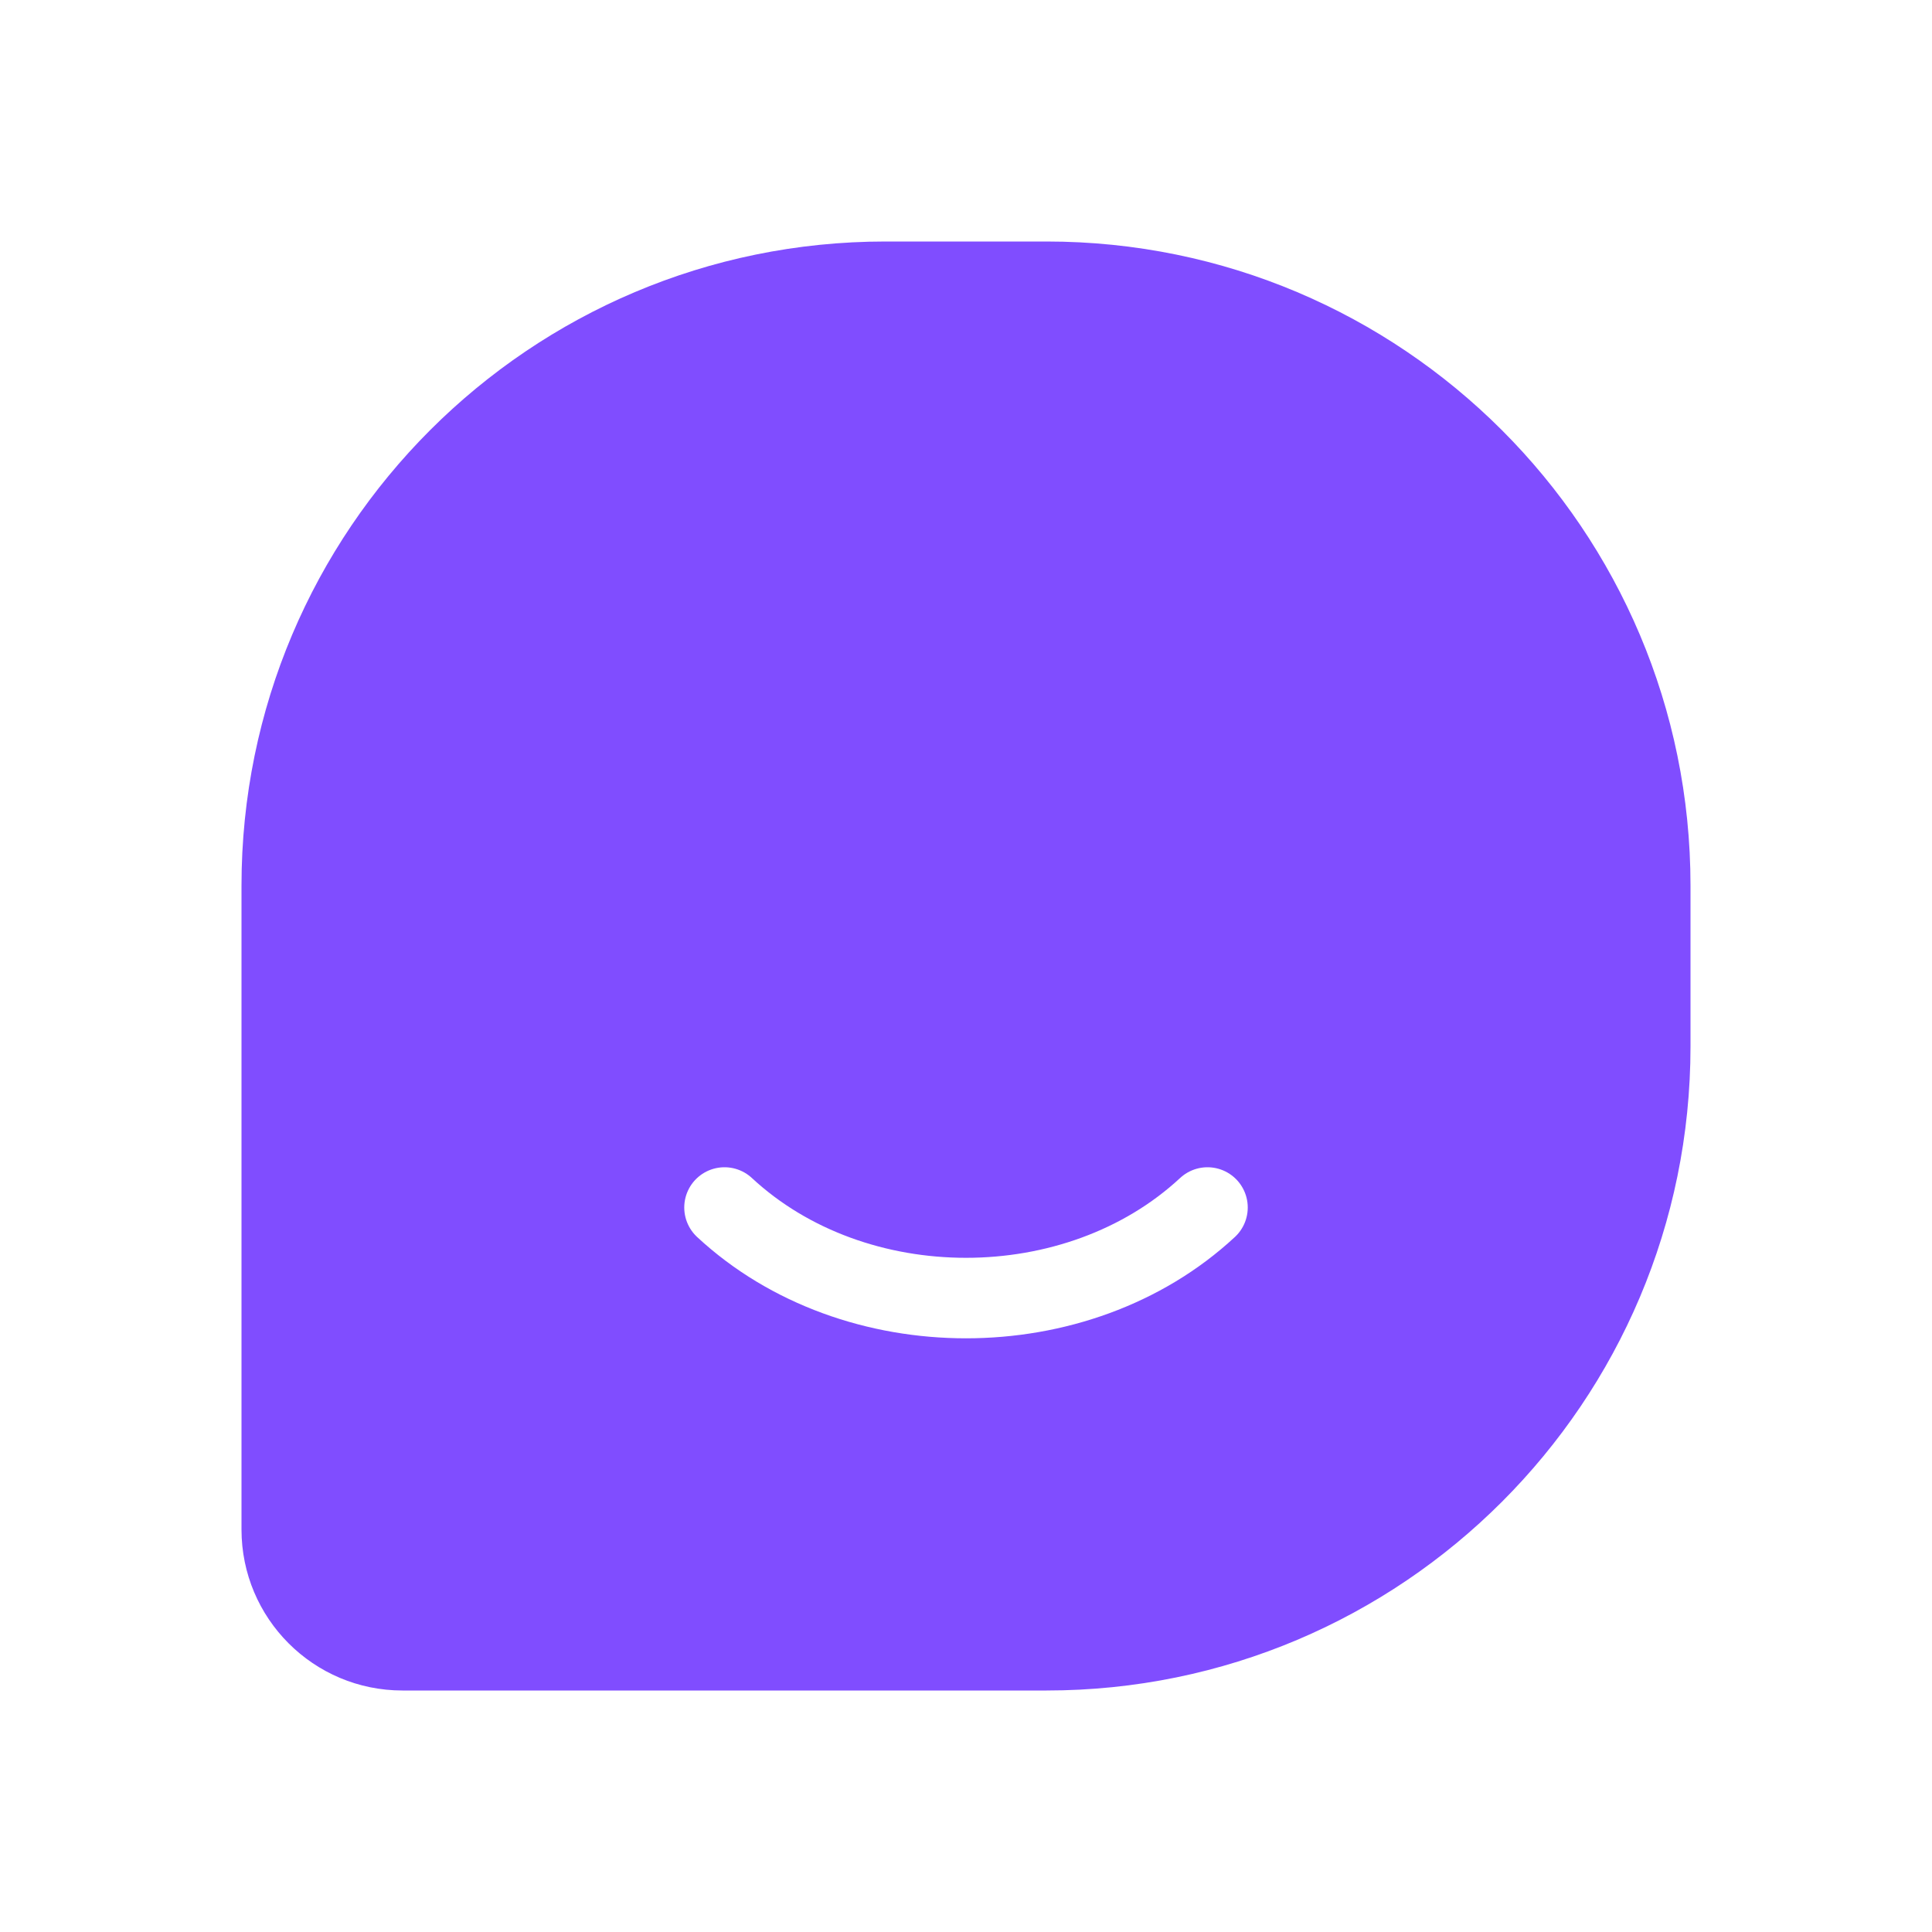 <svg width="24" height="24" viewBox="0 0 24 24" fill="none" xmlns="http://www.w3.org/2000/svg">
<rect width="24" height="24" fill="white"/>
<path d="M3 11C3 6.582 6.582 3 11 3H13C17.418 3 21 6.582 21 11V13C21 17.418 17.418 21 13 21H5C3.895 21 3 20.105 3 19V11Z" fill="#804DFF"/>
<path d="M9 15C10.615 16.5 13.385 16.5 15 15" stroke="white" stroke-linecap="round"/>
</svg>
